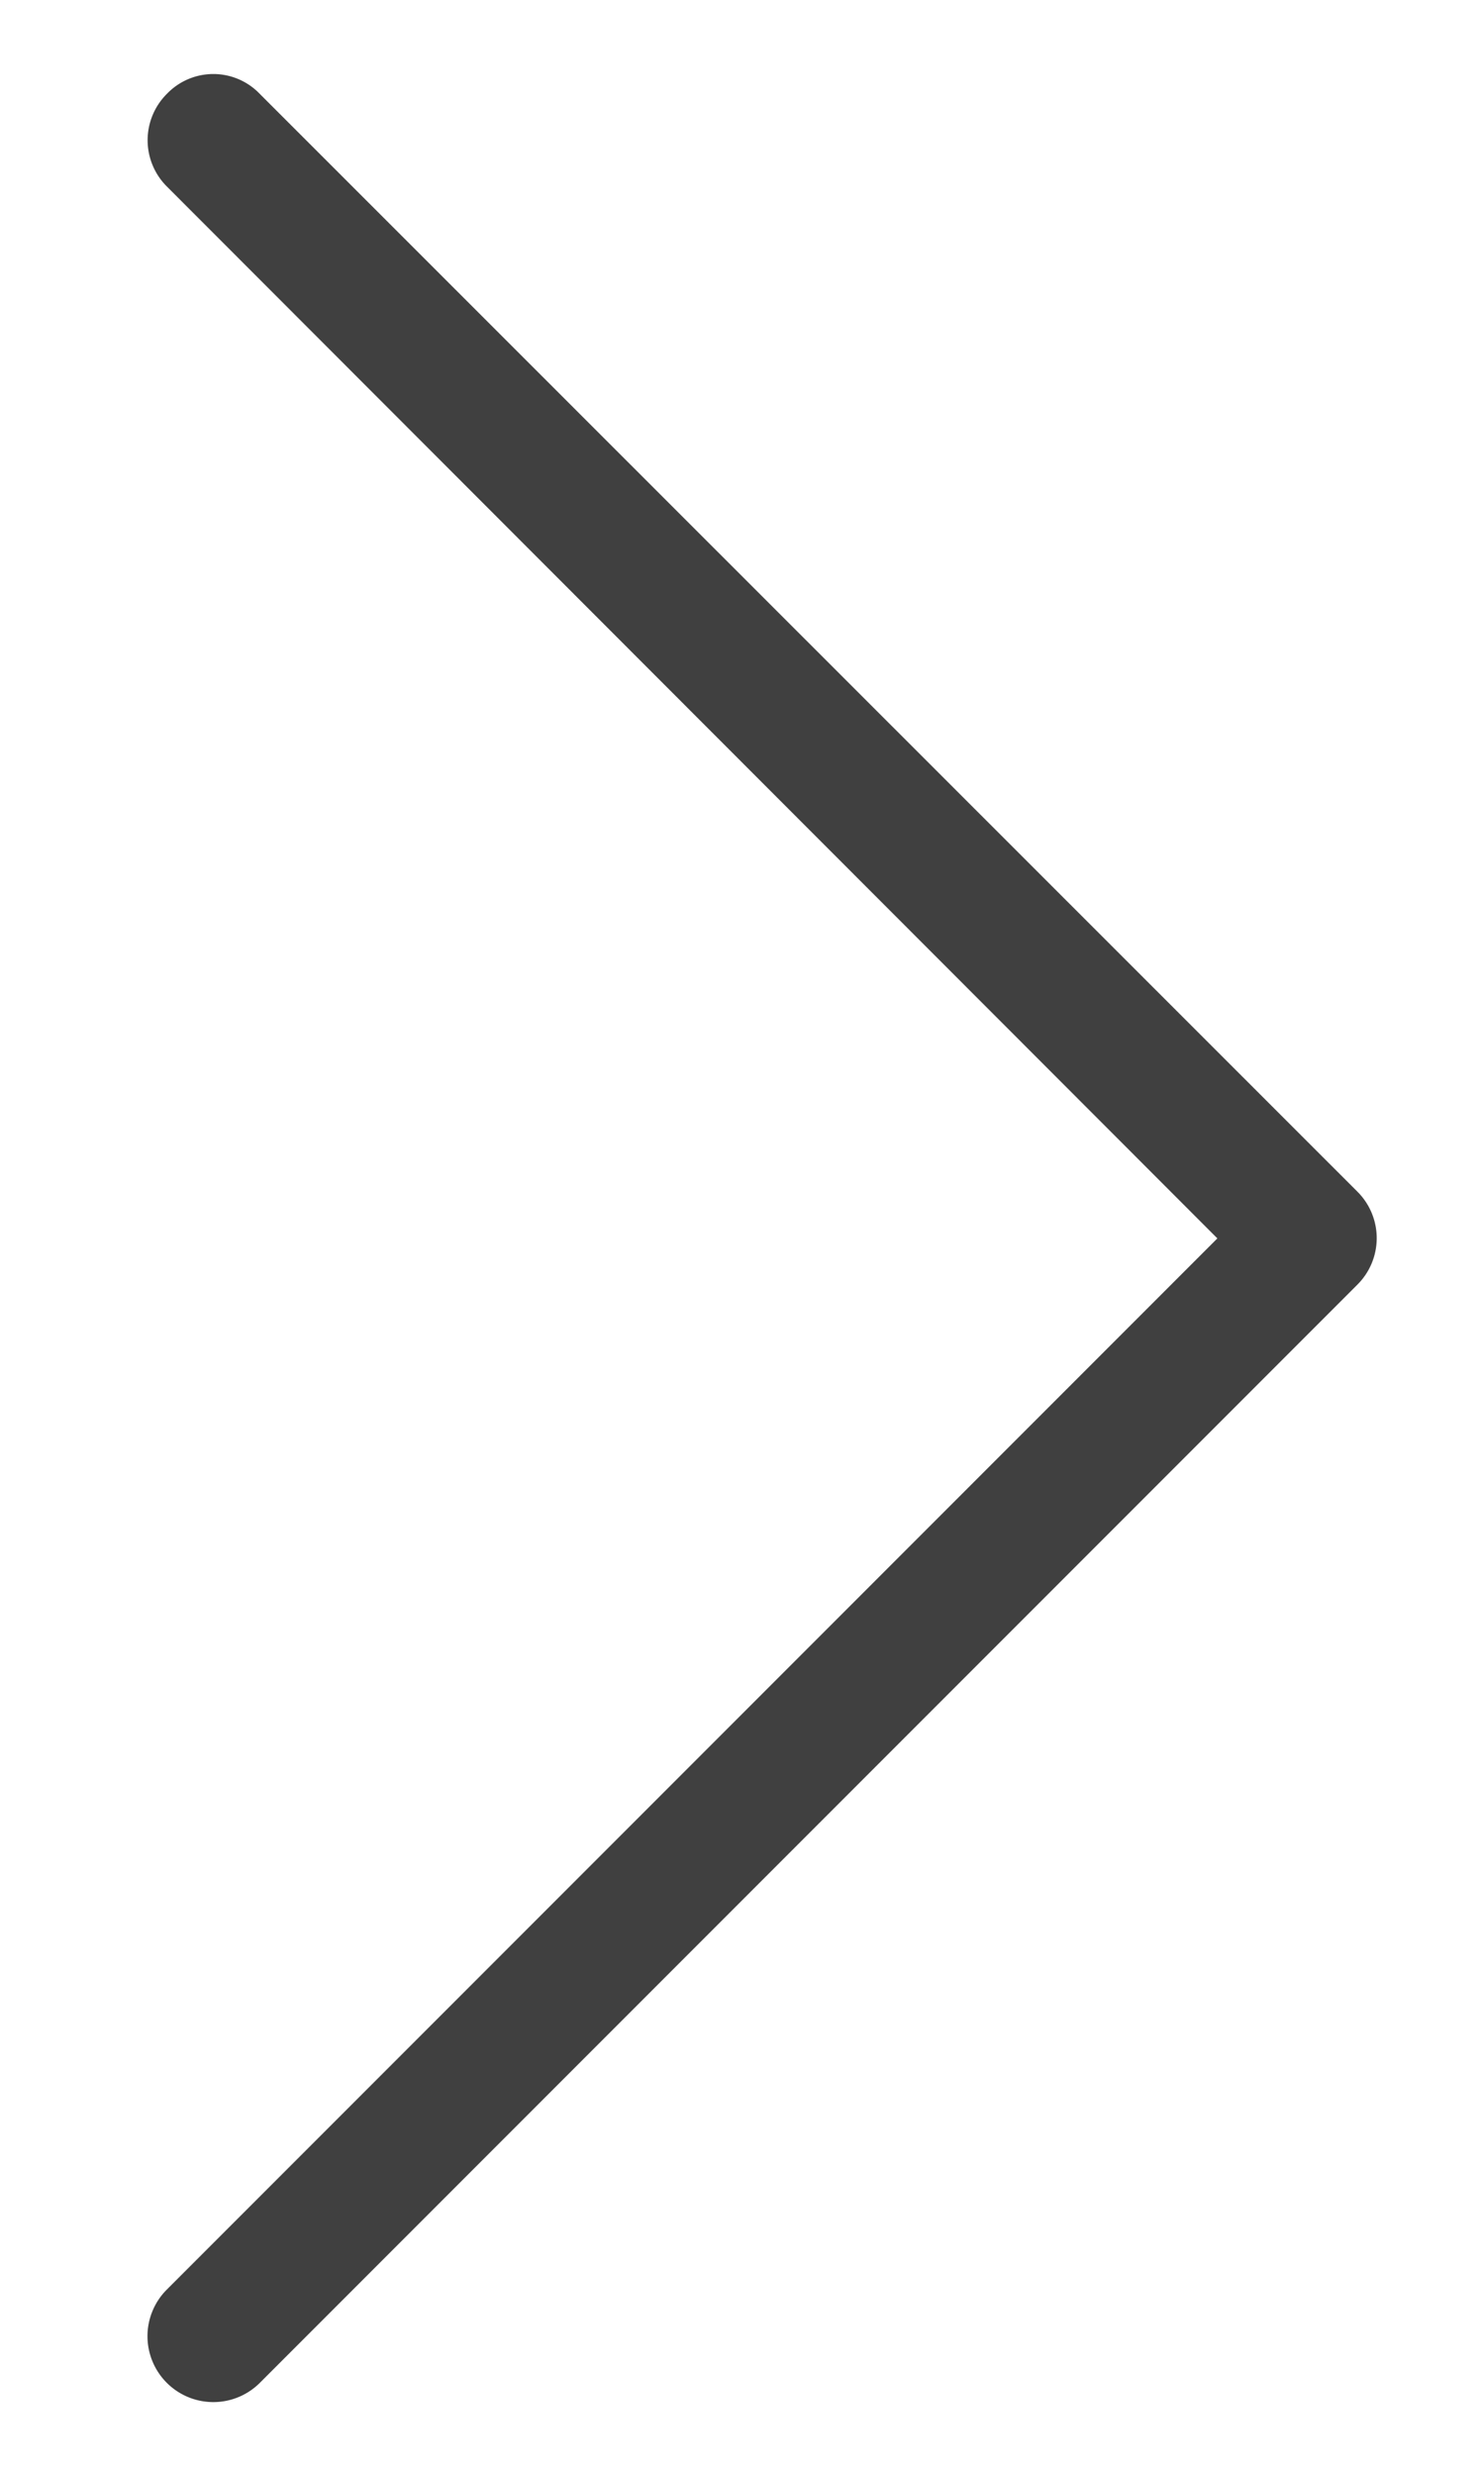 <svg xmlns="http://www.w3.org/2000/svg" width="6" height="10" viewBox="0 0 6 10"><g><g><path fill="#404040" d="M4.922 5.004L.674 9.252a.266.266 0 1 0 .377.376l4.437-4.437a.265.265 0 0 0 0-.376L1.05.379a.26.26 0 0 0-.375 0 .264.264 0 0 0 0 .375z"/></g></g></svg>